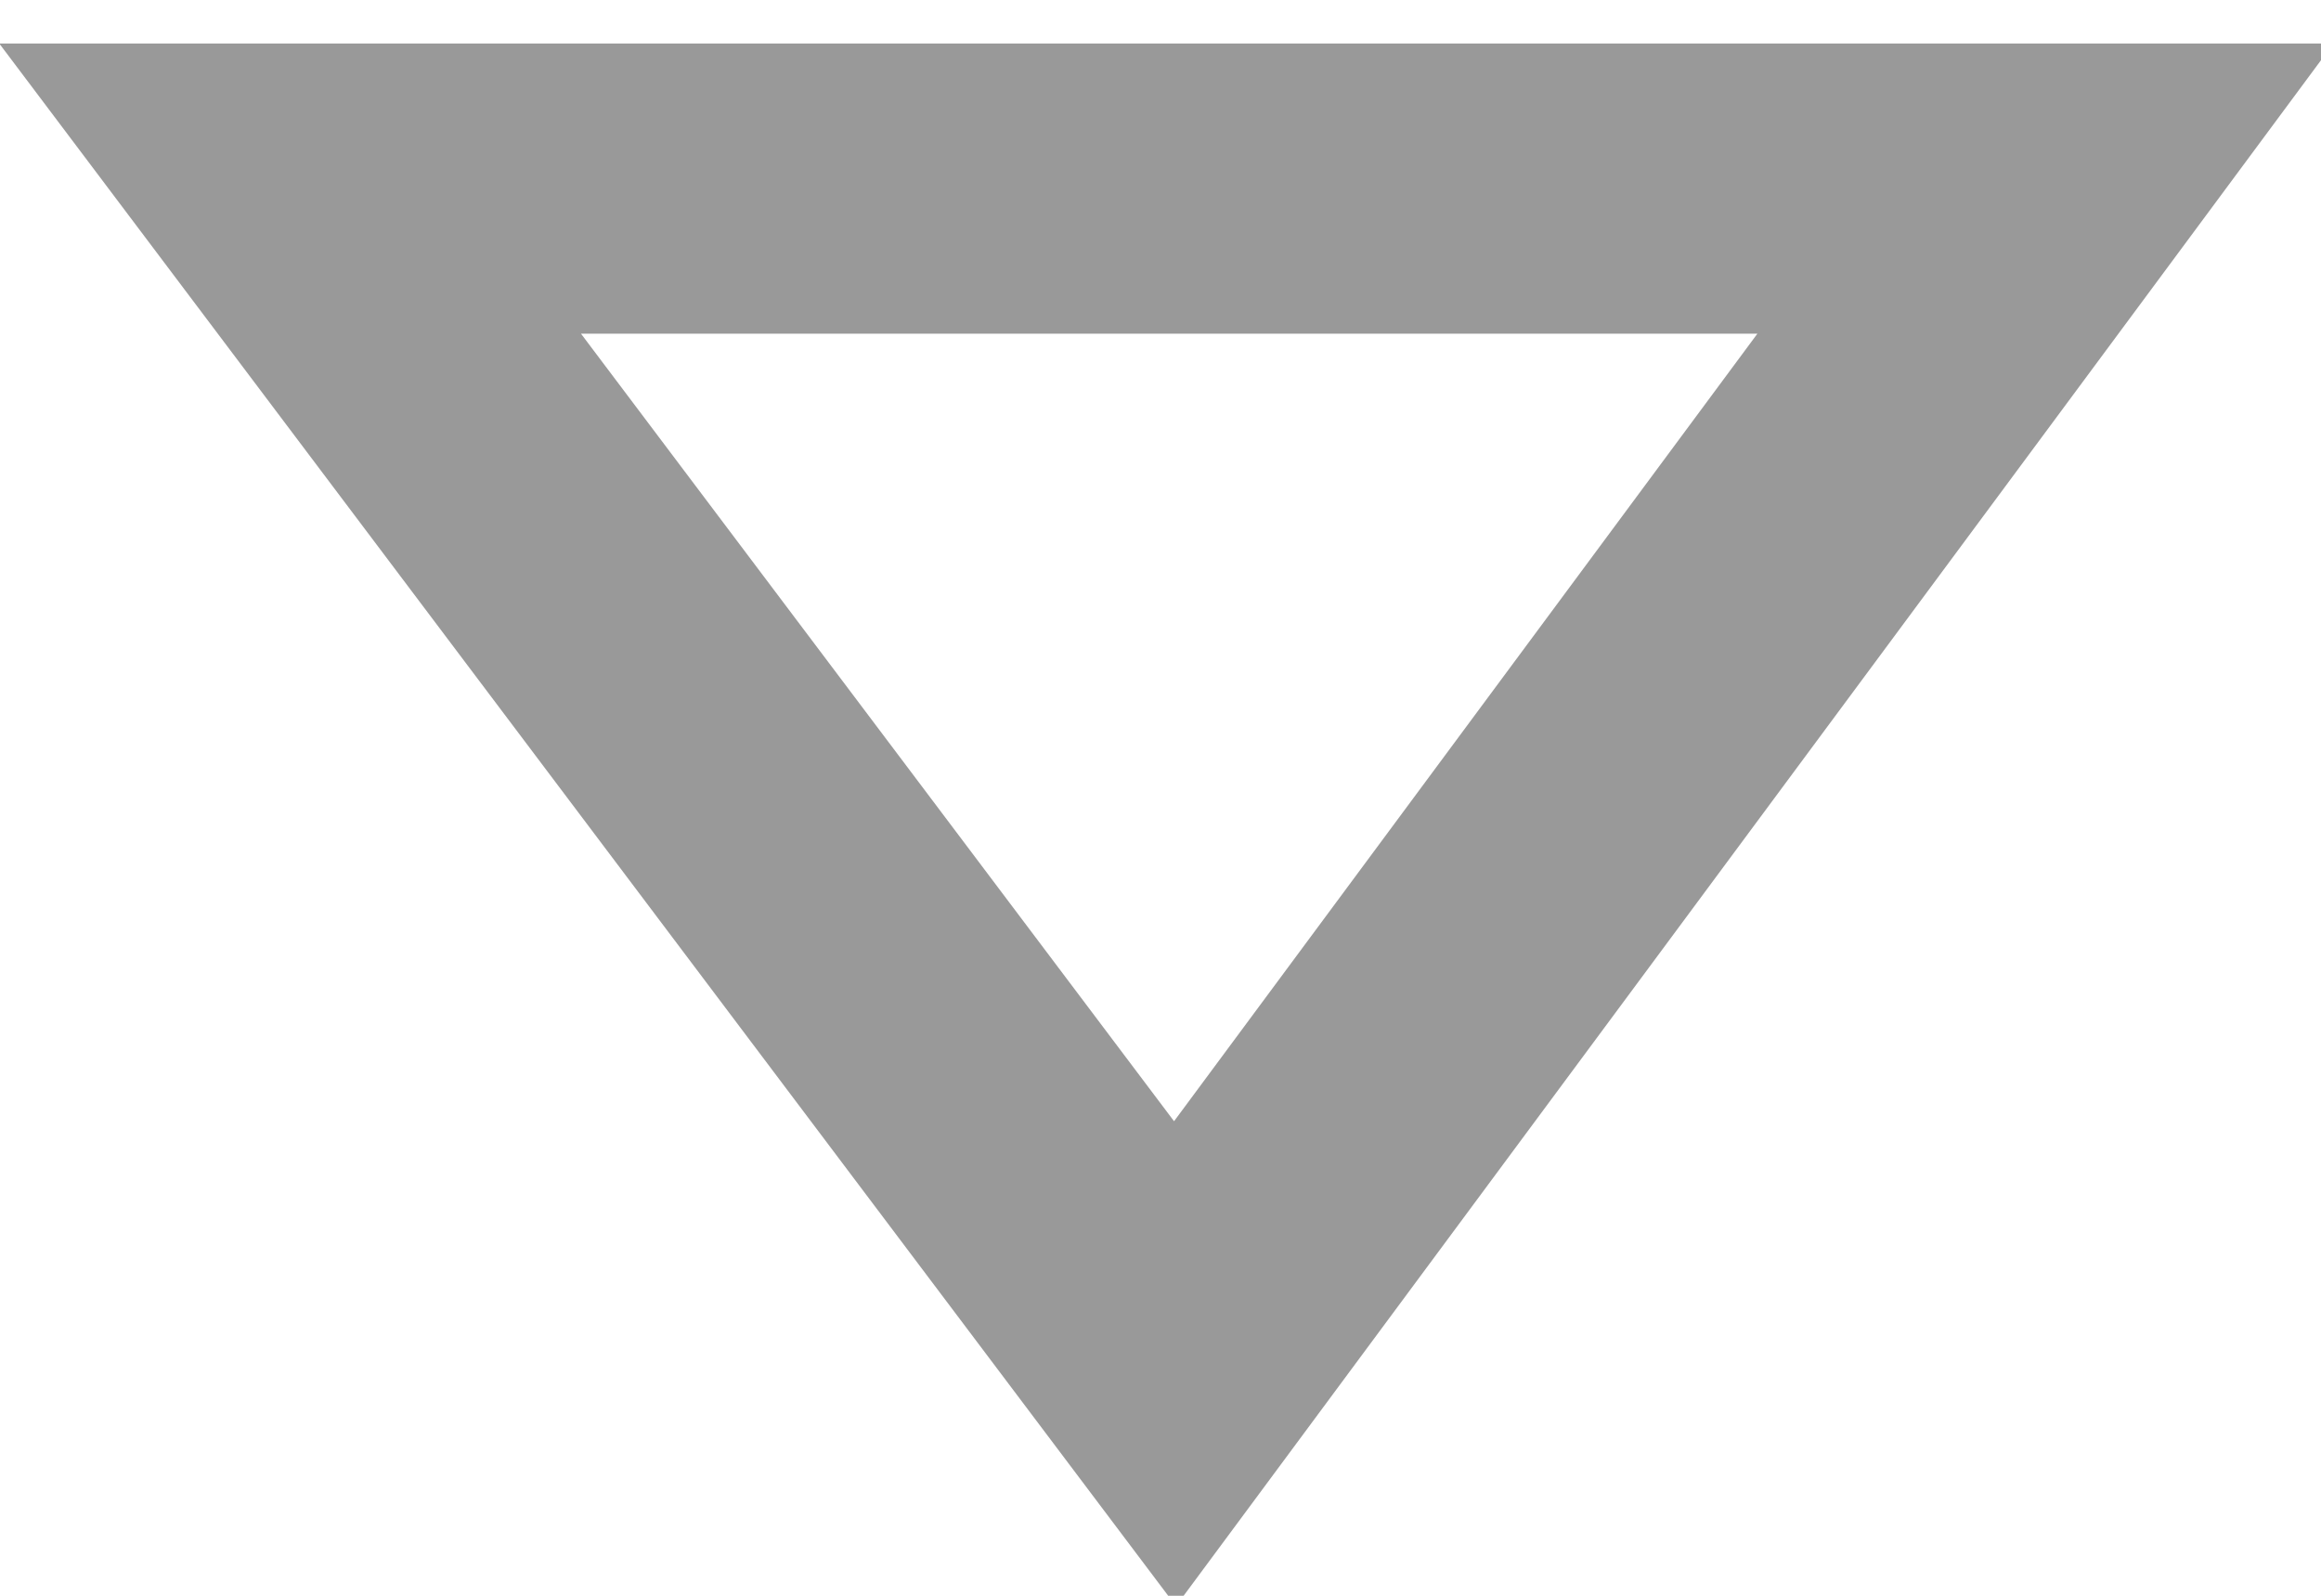 <?xml version="1.0" encoding="UTF-8" standalone="no"?>
<svg xmlns:xlink="http://www.w3.org/1999/xlink" height="5.5px" width="8.0px" xmlns="http://www.w3.org/2000/svg">
  <g transform="matrix(1.0, 0.0, 0.0, 1.0, 1.0, 0.65)">
    <path d="M0.0 0.0 L6.05 0.0 3.05 4.05 0.0 0.0 Z" fill="none" stroke="#999999" stroke-linecap="square" stroke-linejoin="miter-clip" stroke-miterlimit="26.0" stroke-width="1.0"/>
  </g>
</svg>
